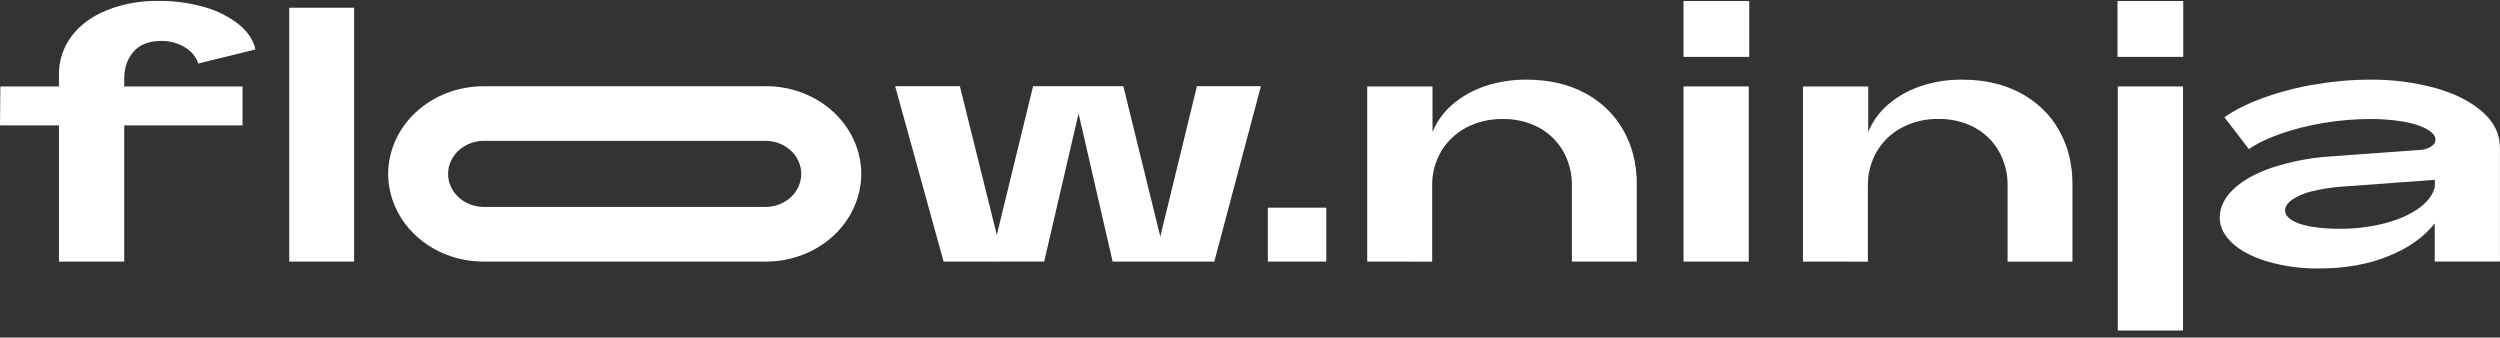 <svg width="200" height="27" viewBox="0 0 200 27" fill="none" xmlns="http://www.w3.org/2000/svg">
<rect x="0" y="0" width="200" height="27" fill="#333333" stroke="none"/>
<g clip-path="url(#clip0_1_2)">
<path d="M106.103 16.613V20.927H101.427V16.613H106.103Z" fill="white"/>
<path d="M4.716 20.927V10.033H0L0.03 6.915H4.716V5.984C4.697 4.892 5.044 3.822 5.71 2.919C6.372 2.022 7.312 1.324 8.528 0.826C9.834 0.307 11.245 0.05 12.666 0.073C13.912 0.059 15.153 0.225 16.344 0.565C17.357 0.846 18.296 1.317 19.103 1.947C19.834 2.541 20.277 3.212 20.434 3.958L15.865 5.081C15.682 4.545 15.301 4.085 14.788 3.781C14.22 3.437 13.553 3.261 12.874 3.275C11.927 3.275 11.2 3.558 10.695 4.123C10.189 4.689 9.937 5.428 9.938 6.339V6.915H19.402V10.033H9.938V20.926L4.716 20.927Z" fill="white"/>
<path d="M23.14 20.927V0.618H28.33V20.927H23.14Z" fill="white"/>
<path d="M139.94 0.083V4.55H134.681V0.083H139.94Z" fill="white"/>
<path d="M174.66 0.083V4.55H169.401V0.083H174.66Z" fill="white"/>
<path d="M109.379 20.928V6.916H114.601V10.556C114.947 9.712 115.5 8.953 116.217 8.339C116.966 7.706 117.843 7.215 118.798 6.894C119.867 6.536 120.998 6.36 122.135 6.374C123.895 6.374 125.437 6.725 126.763 7.428C128.075 8.119 129.144 9.143 129.844 10.379C130.575 11.646 130.941 13.092 130.942 14.716V20.928H125.751V14.852C125.77 13.888 125.526 12.934 125.041 12.079C124.593 11.293 123.915 10.639 123.085 10.191C122.208 9.733 121.214 9.502 120.207 9.521C119.201 9.506 118.208 9.737 117.329 10.191C116.481 10.636 115.783 11.289 115.312 12.079C114.806 12.939 114.551 13.905 114.573 14.884V20.932L109.379 20.928Z" fill="white"/>
<path d="M139.902 6.916H134.681V20.928H139.902V6.916Z" fill="white"/>
<path d="M174.642 6.916H169.422V26.441H174.642V6.916Z" fill="white"/>
<path d="M144.236 20.928V6.916H149.457V10.556C149.803 9.712 150.357 8.953 151.074 8.339C151.822 7.706 152.697 7.215 153.65 6.894C154.719 6.536 155.85 6.36 156.987 6.374C158.746 6.374 160.289 6.725 161.615 7.428C162.929 8.12 164 9.146 164.7 10.384C165.43 11.651 165.796 13.097 165.797 14.722V20.933H160.607V14.852C160.626 13.888 160.382 12.934 159.898 12.079C159.45 11.291 158.772 10.635 157.939 10.186C157.063 9.729 156.069 9.498 155.063 9.516C154.056 9.502 153.064 9.733 152.185 10.186C151.336 10.633 150.638 11.288 150.169 12.079C149.662 12.938 149.408 13.905 149.43 14.884V20.932L144.236 20.928Z" fill="white"/>
<path d="M191.077 20.49C189.455 21.148 187.606 21.477 185.53 21.477C184.138 21.495 182.752 21.311 181.422 20.931C180.204 20.567 179.26 20.075 178.588 19.453C177.917 18.832 177.581 18.15 177.58 17.407C177.58 16.588 177.946 15.831 178.677 15.135C179.409 14.439 180.431 13.866 181.743 13.416C183.193 12.942 184.704 12.643 186.237 12.527L193.742 11.981C194.02 11.951 194.285 11.857 194.512 11.708C194.612 11.649 194.693 11.568 194.75 11.473C194.807 11.378 194.838 11.271 194.839 11.162C194.839 10.872 194.607 10.594 194.143 10.329C193.677 10.064 193.045 9.863 192.244 9.725C191.377 9.584 190.499 9.515 189.619 9.521C188.37 9.523 187.124 9.628 185.895 9.835C184.712 10.026 183.55 10.32 182.426 10.71C181.367 11.086 180.529 11.492 179.912 11.929L177.954 9.384C178.743 8.818 179.771 8.302 181.039 7.837C182.377 7.353 183.764 6.991 185.18 6.757C186.642 6.504 188.128 6.375 189.616 6.373C191.382 6.356 193.142 6.582 194.836 7.043C196.414 7.491 197.67 8.127 198.604 8.953C199.539 9.779 200.003 10.741 199.997 11.84V20.925H194.777V17.864C193.932 18.958 192.699 19.834 191.077 20.49ZM183.334 17.603C183.69 17.832 184.199 18.004 184.862 18.123C185.61 18.249 186.371 18.309 187.132 18.302C188.381 18.314 189.626 18.162 190.829 17.85C191.946 17.548 192.851 17.142 193.544 16.632C194.237 16.122 194.652 15.556 194.789 14.935V14.389L187.284 14.935C186.498 14.995 185.719 15.118 184.956 15.304C184.384 15.43 183.845 15.658 183.368 15.976C182.992 16.248 182.805 16.532 182.805 16.824C182.805 17.116 182.979 17.375 183.334 17.603Z" fill="white"/>
<path d="M61.3 11.267C62.049 11.283 62.761 11.568 63.285 12.062C63.808 12.556 64.101 13.22 64.101 13.911C64.101 14.602 63.808 15.265 63.285 15.759C62.761 16.253 62.049 16.538 61.3 16.554H38.648C37.9 16.538 37.187 16.253 36.664 15.759C36.141 15.265 35.847 14.602 35.847 13.911C35.847 13.22 36.141 12.556 36.664 12.062C37.187 11.568 37.9 11.283 38.648 11.267H61.3ZM61.3 6.901H38.648C36.636 6.908 34.708 7.649 33.285 8.963C31.863 10.276 31.06 12.055 31.053 13.911C31.059 15.77 31.862 17.551 33.286 18.865C34.711 20.18 36.641 20.92 38.656 20.926H61.3C63.315 20.92 65.245 20.179 66.669 18.865C68.093 17.551 68.896 15.77 68.902 13.911C68.897 12.053 68.095 10.271 66.671 8.956C65.246 7.641 63.316 6.9 61.3 6.894V6.901Z" fill="white"/>
<path d="M75.488 20.927L71.612 6.894H76.788L79.745 18.794L82.647 6.894H89.867L92.824 18.931L95.754 6.894H100.872L97.144 20.927H89.01L86.286 9.077L83.534 20.924L75.488 20.927Z" fill="white"/>
</g>
<defs>
<clipPath id="clip0_1_2">
<rect width="200" height="26.498" fill="white"/>
</clipPath>
</defs>
</svg>
